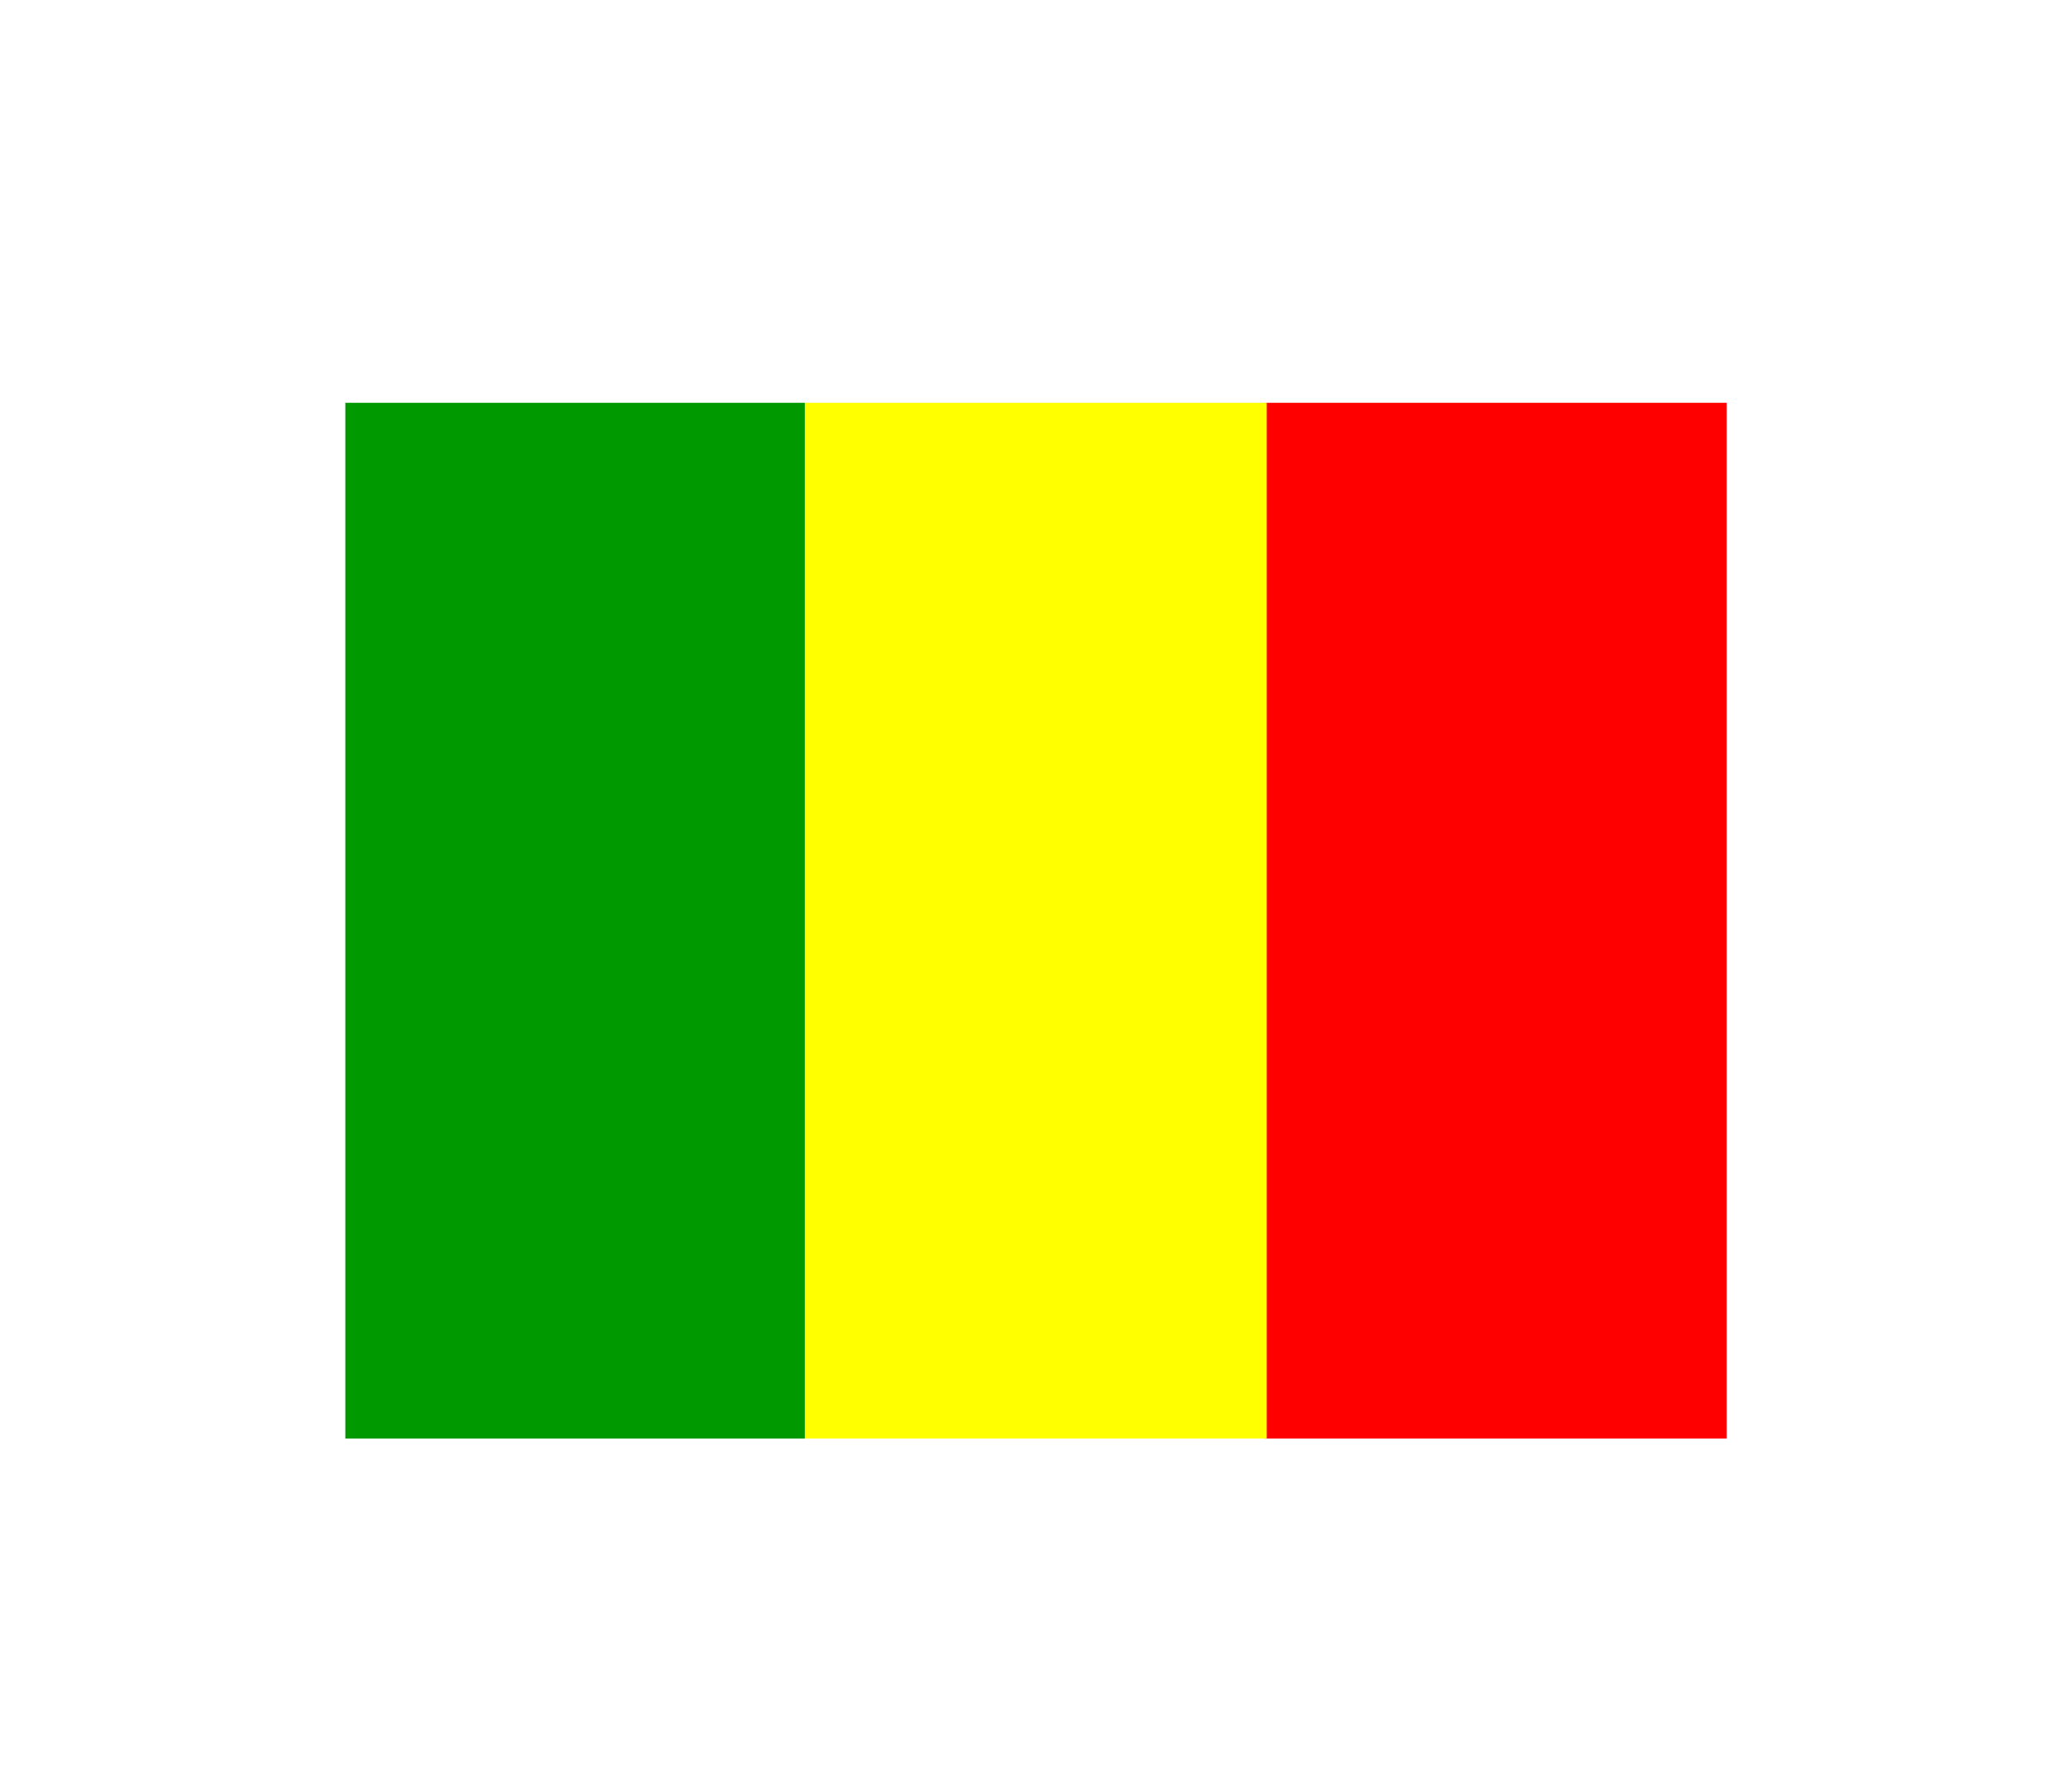 <svg width="36" height="31" viewBox="0 0 36 31" fill="none" xmlns="http://www.w3.org/2000/svg">
<g filter="url(#filter0_d_336_28526)">
<g clip-path="url(#clip0_336_28526)">
<path fill-rule="evenodd" clip-rule="evenodd" d="M21.969 3H30.001V21H21.965L21.969 3Z" fill="#FF0000"/>
<path fill-rule="evenodd" clip-rule="evenodd" d="M6 3H13.984V21H6V3Z" fill="#009A00"/>
<path fill-rule="evenodd" clip-rule="evenodd" d="M13.984 3H22.009V21H13.984V3Z" fill="#FFFF00"/>
</g>
</g>
<defs>
<filter id="filter0_d_336_28526" x="0" y="-2" width="36" height="36" filterUnits="userSpaceOnUse" color-interpolation-filters="sRGB">
<feFlood flood-opacity="0" result="BackgroundImageFix"/>
<feColorMatrix in="SourceAlpha" type="matrix" values="0 0 0 0 0 0 0 0 0 0 0 0 0 0 0 0 0 0 127 0" result="hardAlpha"/>
<feOffset dy="4"/>
<feGaussianBlur stdDeviation="3"/>
<feComposite in2="hardAlpha" operator="out"/>
<feColorMatrix type="matrix" values="0 0 0 0 0 0 0 0 0 0 0 0 0 0 0 0 0 0 0.16 0"/>
<feBlend mode="normal" in2="BackgroundImageFix" result="effect1_dropShadow_336_28526"/>
<feBlend mode="normal" in="SourceGraphic" in2="effect1_dropShadow_336_28526" result="shape"/>
</filter>
<clipPath id="clip0_336_28526">
<rect width="24" height="18" fill="white" transform="translate(6 3)"/>
</clipPath>
</defs>
</svg>

